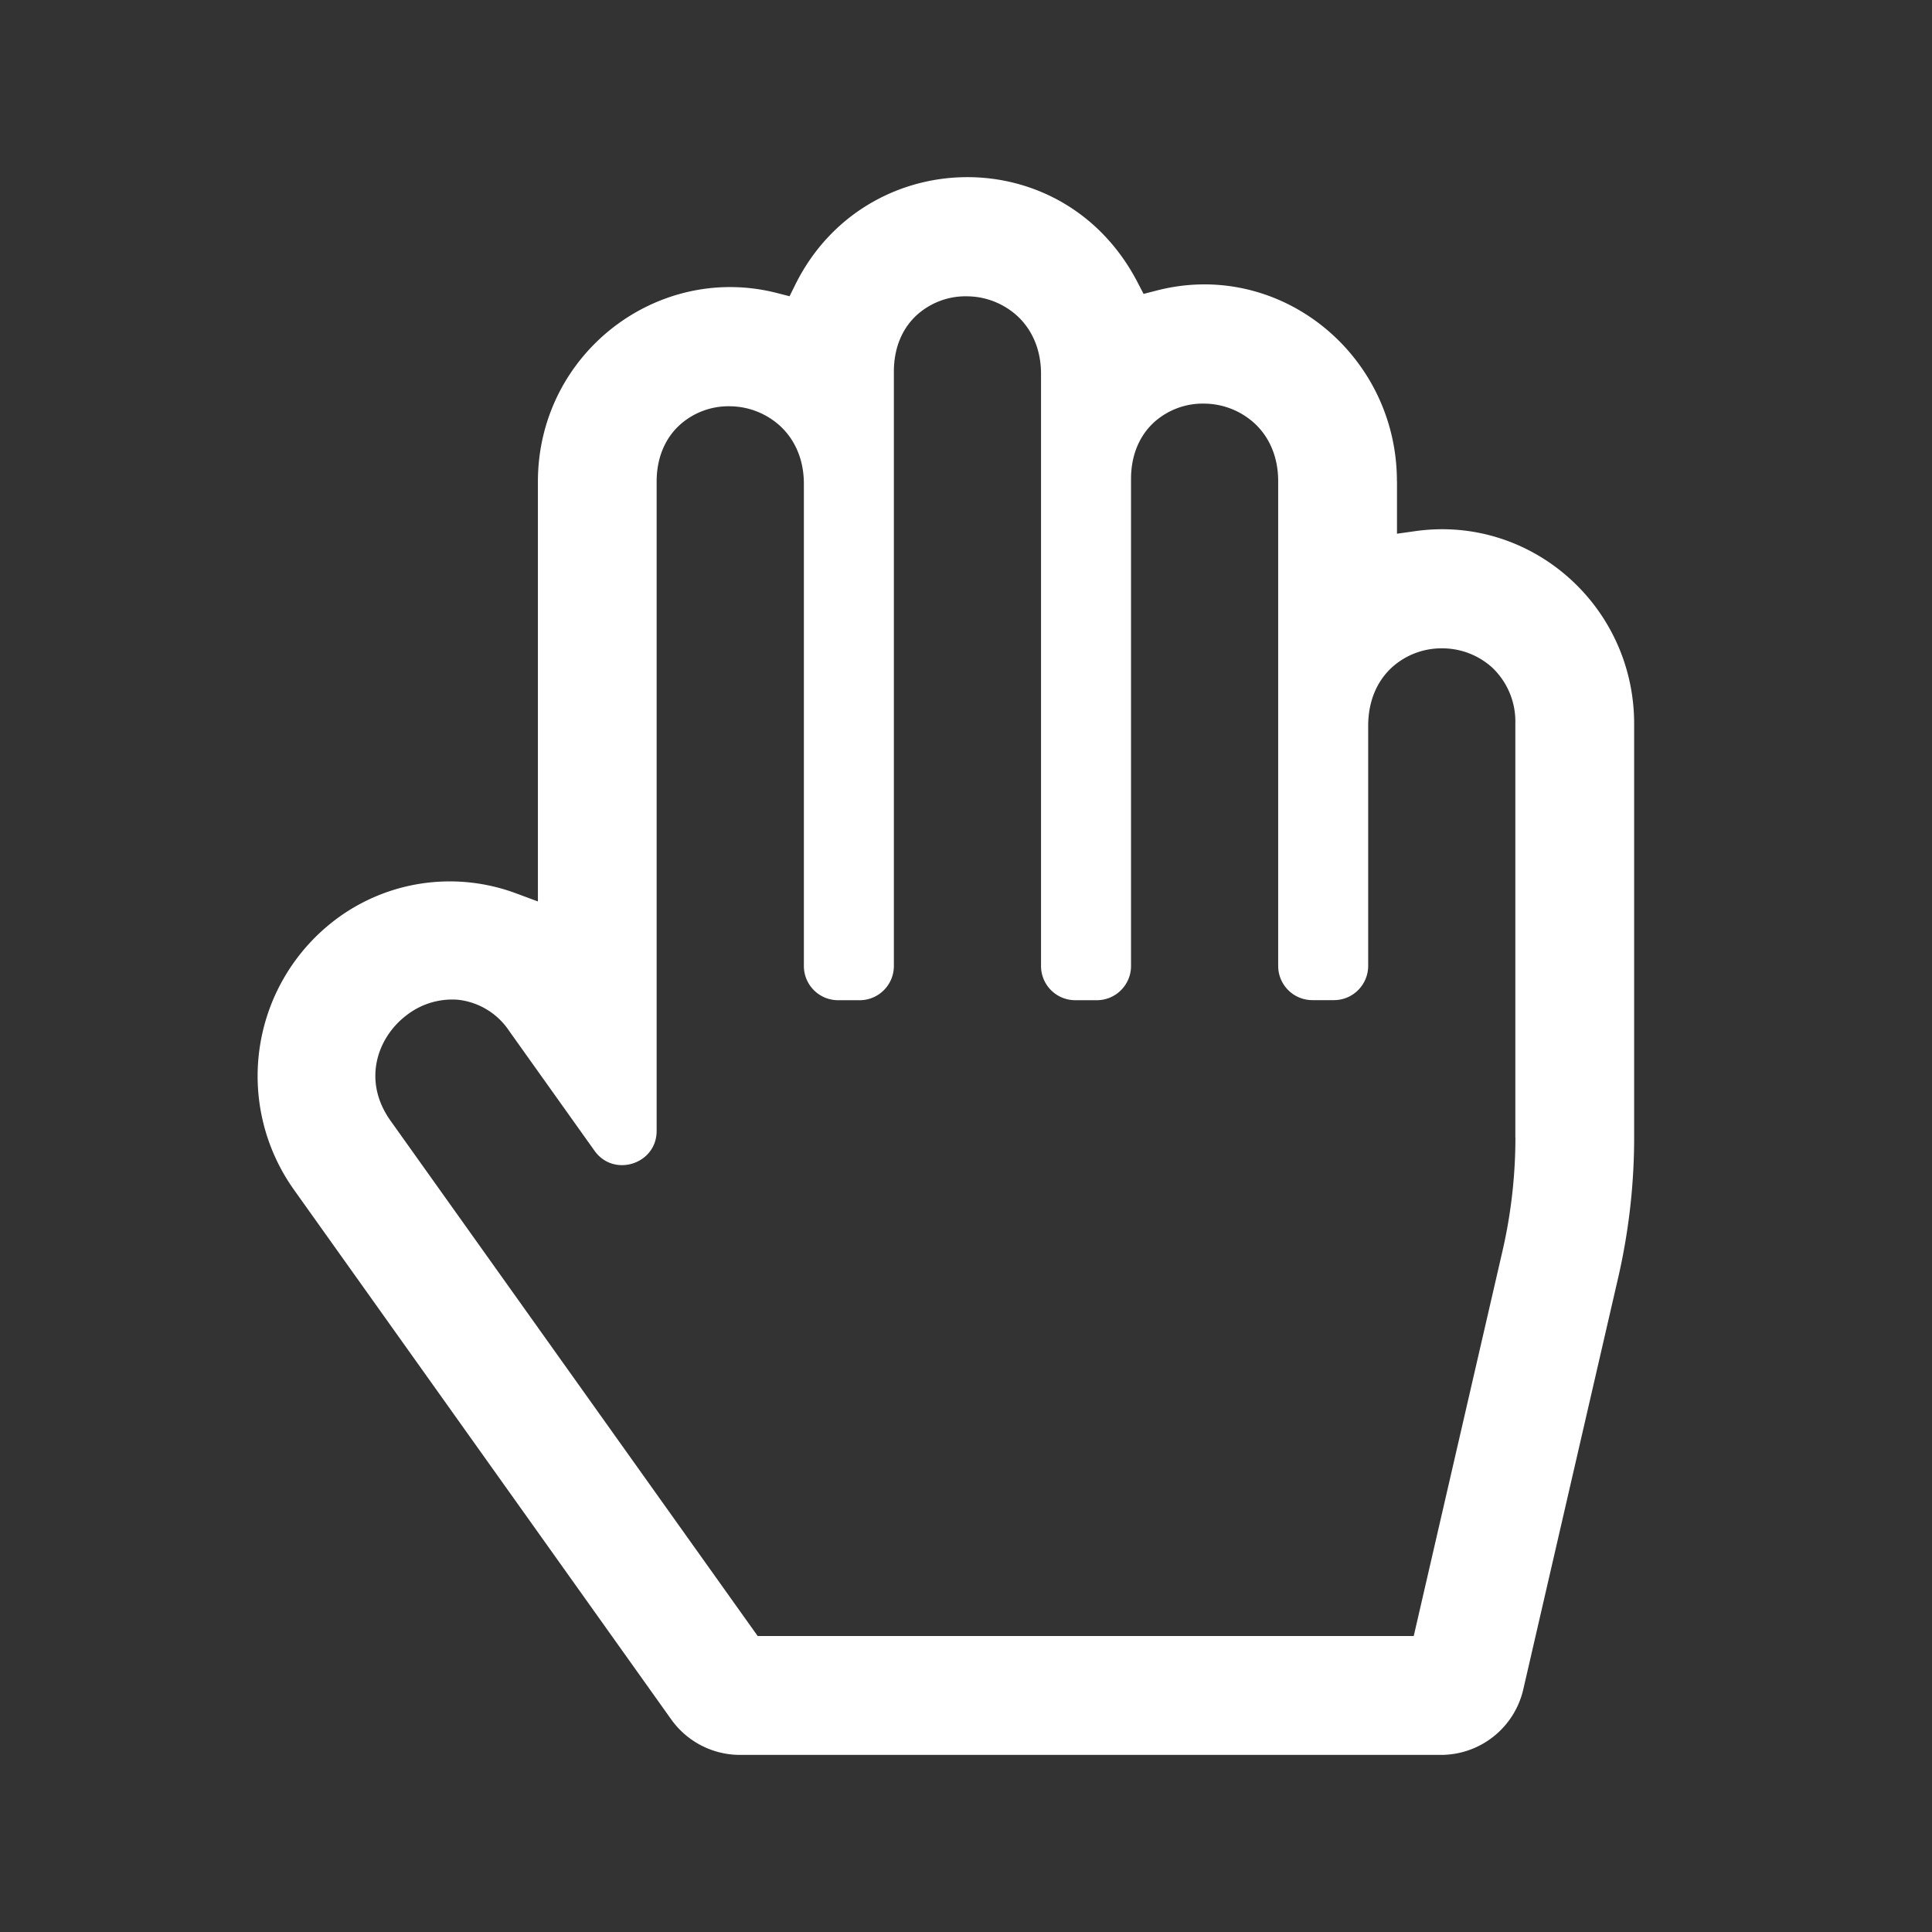 <?xml version="1.0" encoding="utf-8"?>
<svg fill="#FFFFFF" viewBox="0 0 24 24" xmlns="http://www.w3.org/2000/svg">
<rect x="0" y="0" width="24" height="24" fill="#333333" stroke="none"/>
<path _ngcontent-ng-c1909134112="" clip-rule="evenodd" d="M17.354 5.977v.653l.227-.032c1.436-.203 2.719.926 2.719 2.394v5.139c0 .585-.067 1.169-.198 1.739l-1.179 5.115a1.05 1.05 0 0 1-1.023.815H9.193a1.05 1.05 0 0 1-.855-.441L3.652 14.78a2.435 2.435 0 0 1 .524-3.362 2.358 2.358 0 0 1 2.236-.32l.27.1V5.985c0-1.592 1.485-2.725 2.97-2.345l.156.04.072-.145c.862-1.739 3.328-1.81 4.252-.026l.074.142.155-.04c1.527-.4 2.992.787 2.992 2.367Zm1.47 8.154V8.99a.923.923 0 0 0-.287-.697.924.924 0 0 0-.627-.239.914.914 0 0 0-.628.245c-.178.168-.286.413-.286.719v2.98c0 .235-.19.426-.425.426h-.268a.425.425 0 0 1-.425-.425V5.977c0-.3-.109-.543-.285-.71a.935.935 0 0 0-.625-.253.904.904 0 0 0-.63.23c-.179.163-.288.404-.288.706V12c0 .234-.19.425-.425.425h-.268a.425.425 0 0 1-.425-.425V4.644c0-.3-.11-.543-.285-.71a.935.935 0 0 0-.625-.253.904.904 0 0 0-.63.23c-.18.163-.288.404-.288.706V12c0 .234-.19.425-.425.425h-.268A.425.425 0 0 1 9.986 12V6.01c0-.3-.11-.543-.286-.71a.935.935 0 0 0-.624-.253.905.905 0 0 0-.63.23c-.18.163-.289.405-.289.706v8.066c0 .412-.532.582-.771.247l-1.06-1.488a.878.878 0 0 0-.64-.389.924.924 0 0 0-.64.196c-.357.273-.55.809-.194 1.308l4.56 6.4h8.15l1.103-4.785c.106-.461.16-.935.16-1.408Z" fill-rule="evenodd" style="color: inherit"/>
</svg>